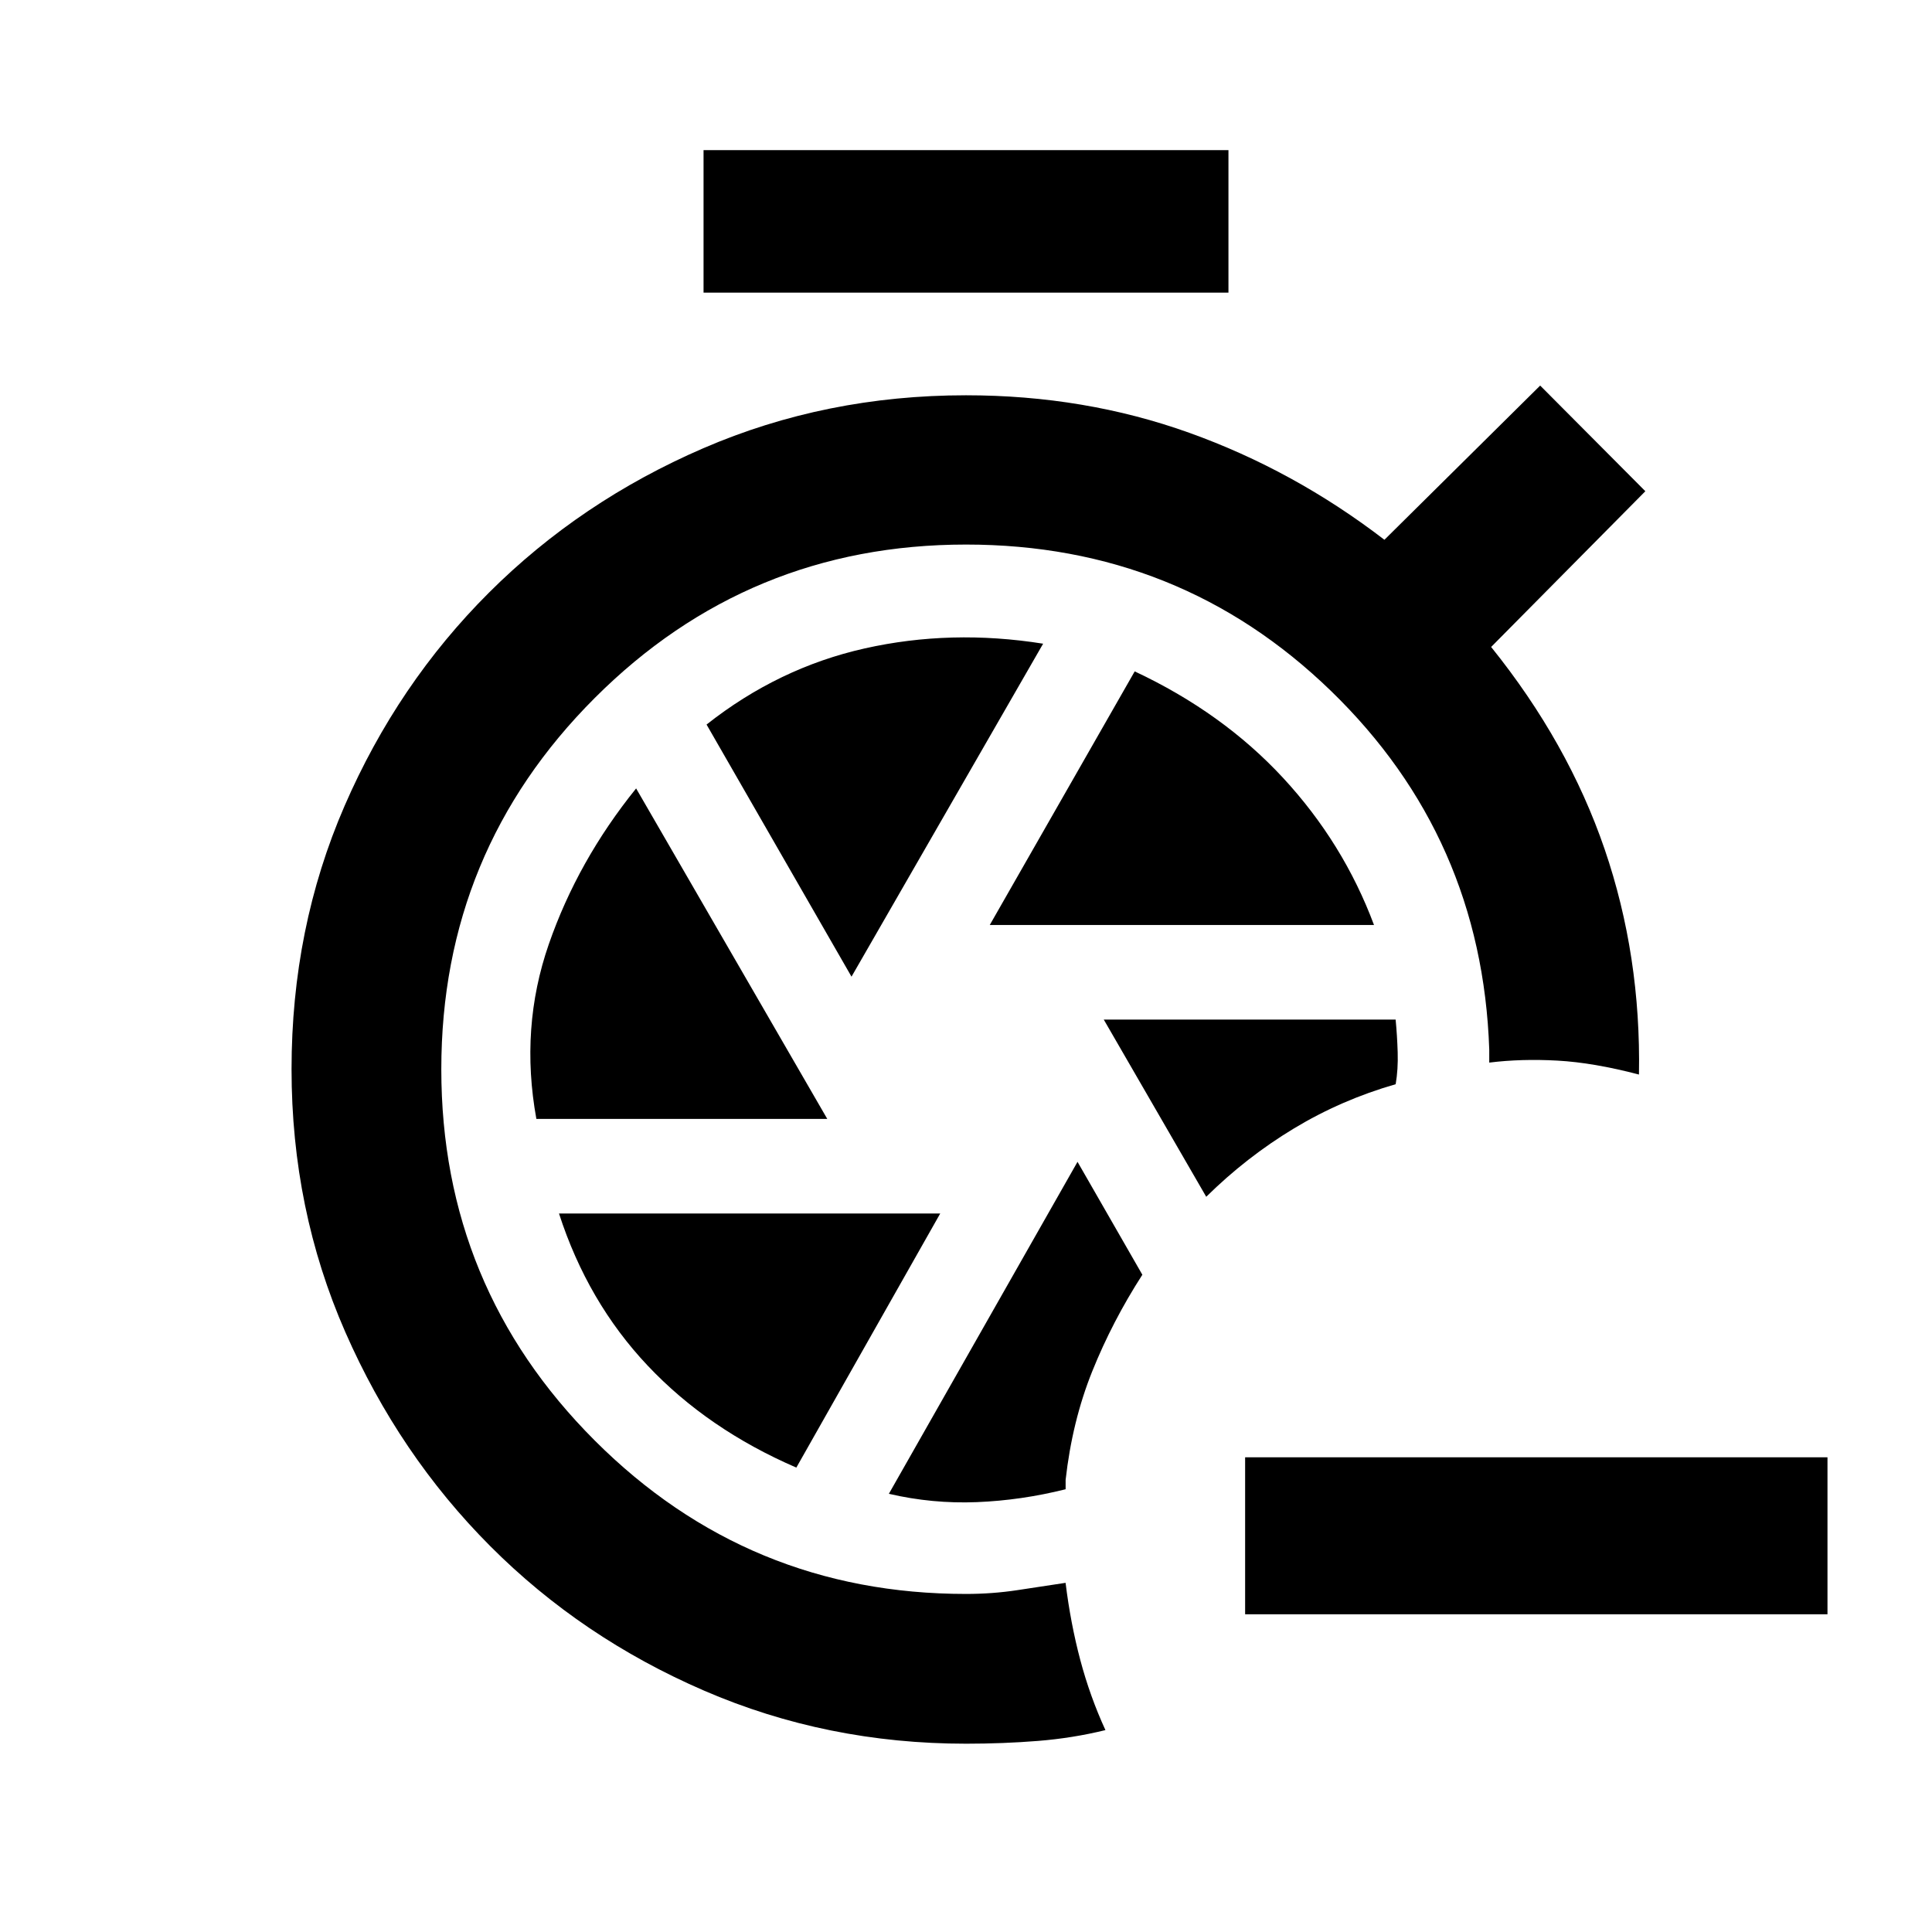 <svg xmlns="http://www.w3.org/2000/svg" height="20" viewBox="0 -960 960 960" width="20"><path d="m535.413-382.696-93.739 164.957q21.587 5.022 43.674 4.141 22.087-.88 44.152-6.402v-4.652q3.261-29.152 13.228-53.946 9.968-24.793 24.902-47.989l-32.217-56.109Zm13.044-70.674 50.913 88.044q19.978-19.718 43.576-33.957 23.597-14.239 50.554-21.978 1.261-7.348 1-15.804-.261-8.457-1.022-16.305H548.457Zm-198.87-361.217v-70.826h260.826v70.826H349.587ZM491.804-500.37h190.935q-15.217-40.739-45.206-73.13-29.99-32.391-73.707-52.891L491.804-500.37Zm-68.695 25.674 95.217-165.456q-45.717-7.283-88.609 2.337-42.891 9.619-78.63 37.837l72.022 125.282Zm-156.587 70.674h144.543l-94.978-164.217q-29 35.935-43.402 77.446-14.402 41.511-6.163 86.771Zm129.174 173.261 71.5-126.261H277.761q14.217 43.979 44.076 75.609 29.859 31.631 73.859 50.652ZM480-93.565q-69.174 0-130.109-26.348T243.63-191.706q-45.326-45.446-72.043-106.381-26.718-60.935-26.718-130.609 0-70.174 26.348-130.858 26.348-60.685 71.794-106.011 45.445-45.326 106.38-71.674Q410.326-763.587 480-763.587q58.935 0 110.946 18.641 52.011 18.642 96.967 53.163l77.391-76.63 52.261 52.5-76.63 77.391q38.283 47.544 56.402 100.489 18.12 52.946 17.054 111.968-22.608-5.935-40.532-6.924-17.924-.989-33.859.989v-6.5q-3.587-105.391-78.62-178.152-75.032-72.761-181.38-72.761-108.239 0-184.478 76.239t-76.239 184.478q0 108.24 76.239 184.479Q371.761-167.978 480-167.978q13.065 0 25.489-1.881 12.424-1.88 23.989-3.641 2.478 20.152 7.305 38.315 4.826 18.164 12.5 34.859-16.261 4-33.522 5.38Q498.5-93.564 480-93.564Zm428.065-64.304H618.696v-78.001h289.369v78.001Z"/></svg>